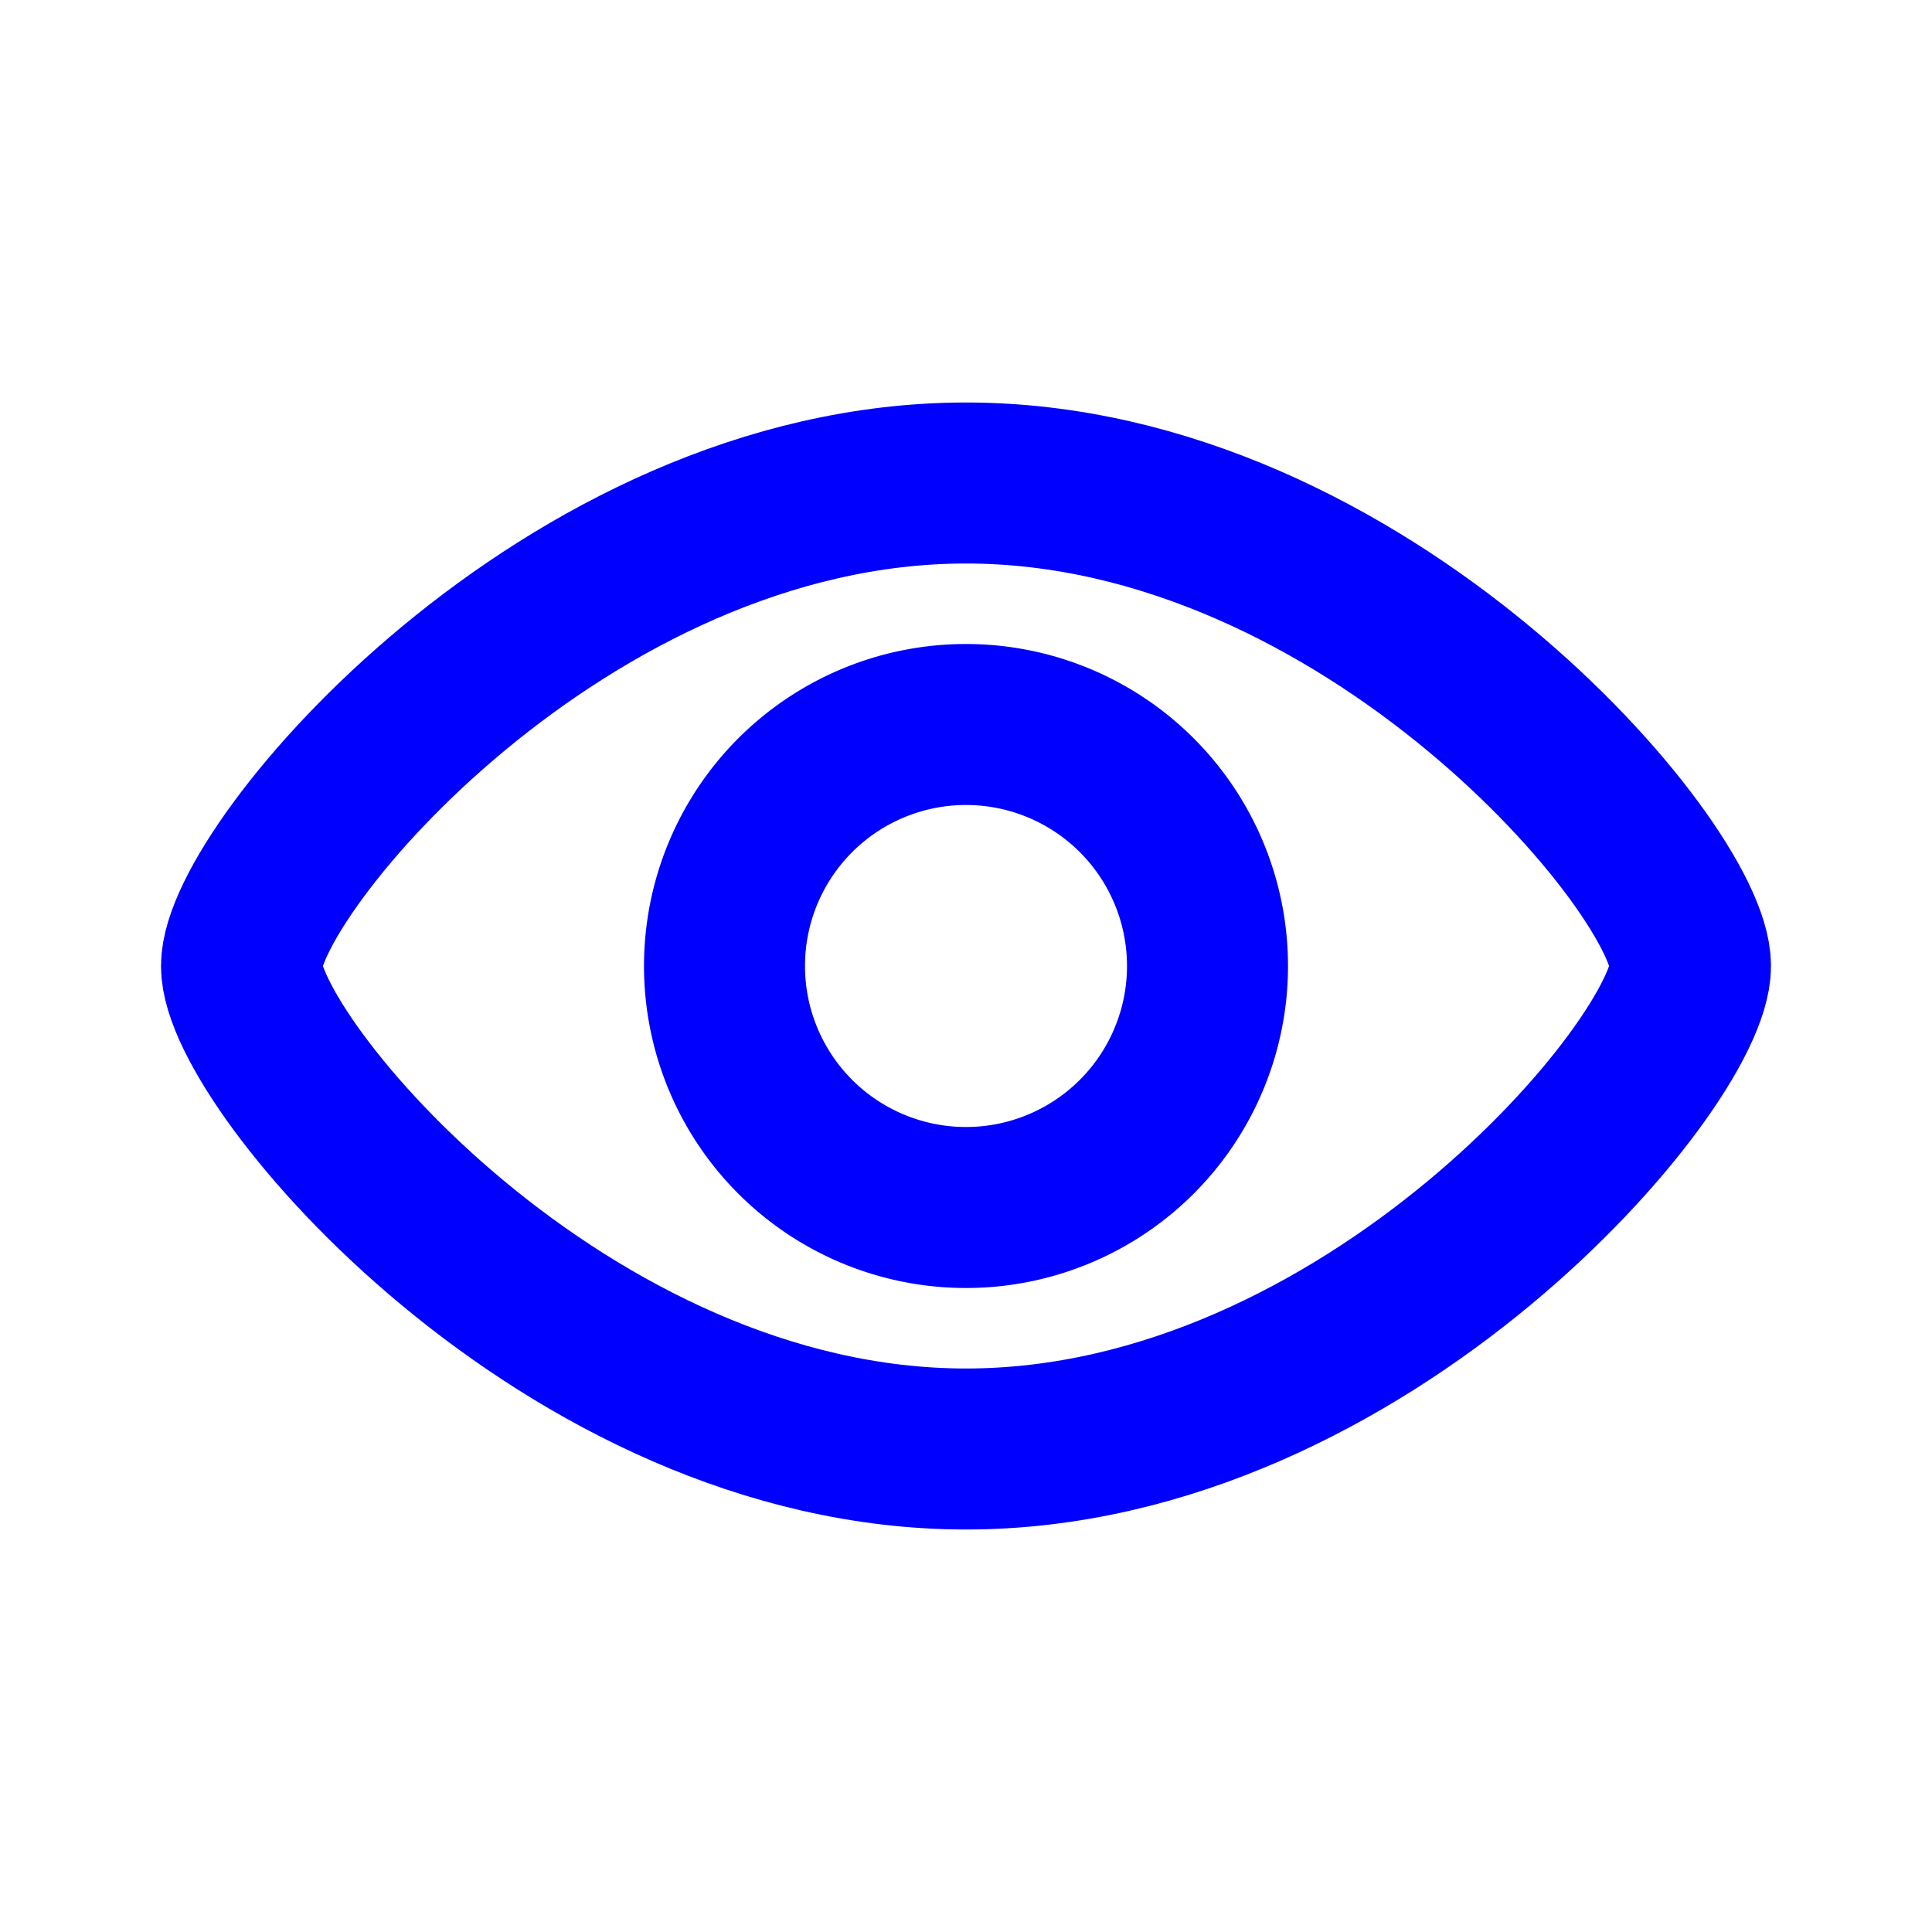 <svg xmlns="http://www.w3.org/2000/svg" width="1em" height="1em" viewBox="0 0 24 24">
<g fill="none" stroke="blue" stroke-width="2">
<path d="M21 12c0 1.2-4.03 6-9 6s-9-4.8-9-6s4.03-6 9-6s9 4.8 9 6Z"/>
<path d="M15 12a3 3 0 1 1-6 0a3 3 0 0 1 6 0Z"/>
</g>
</svg>
